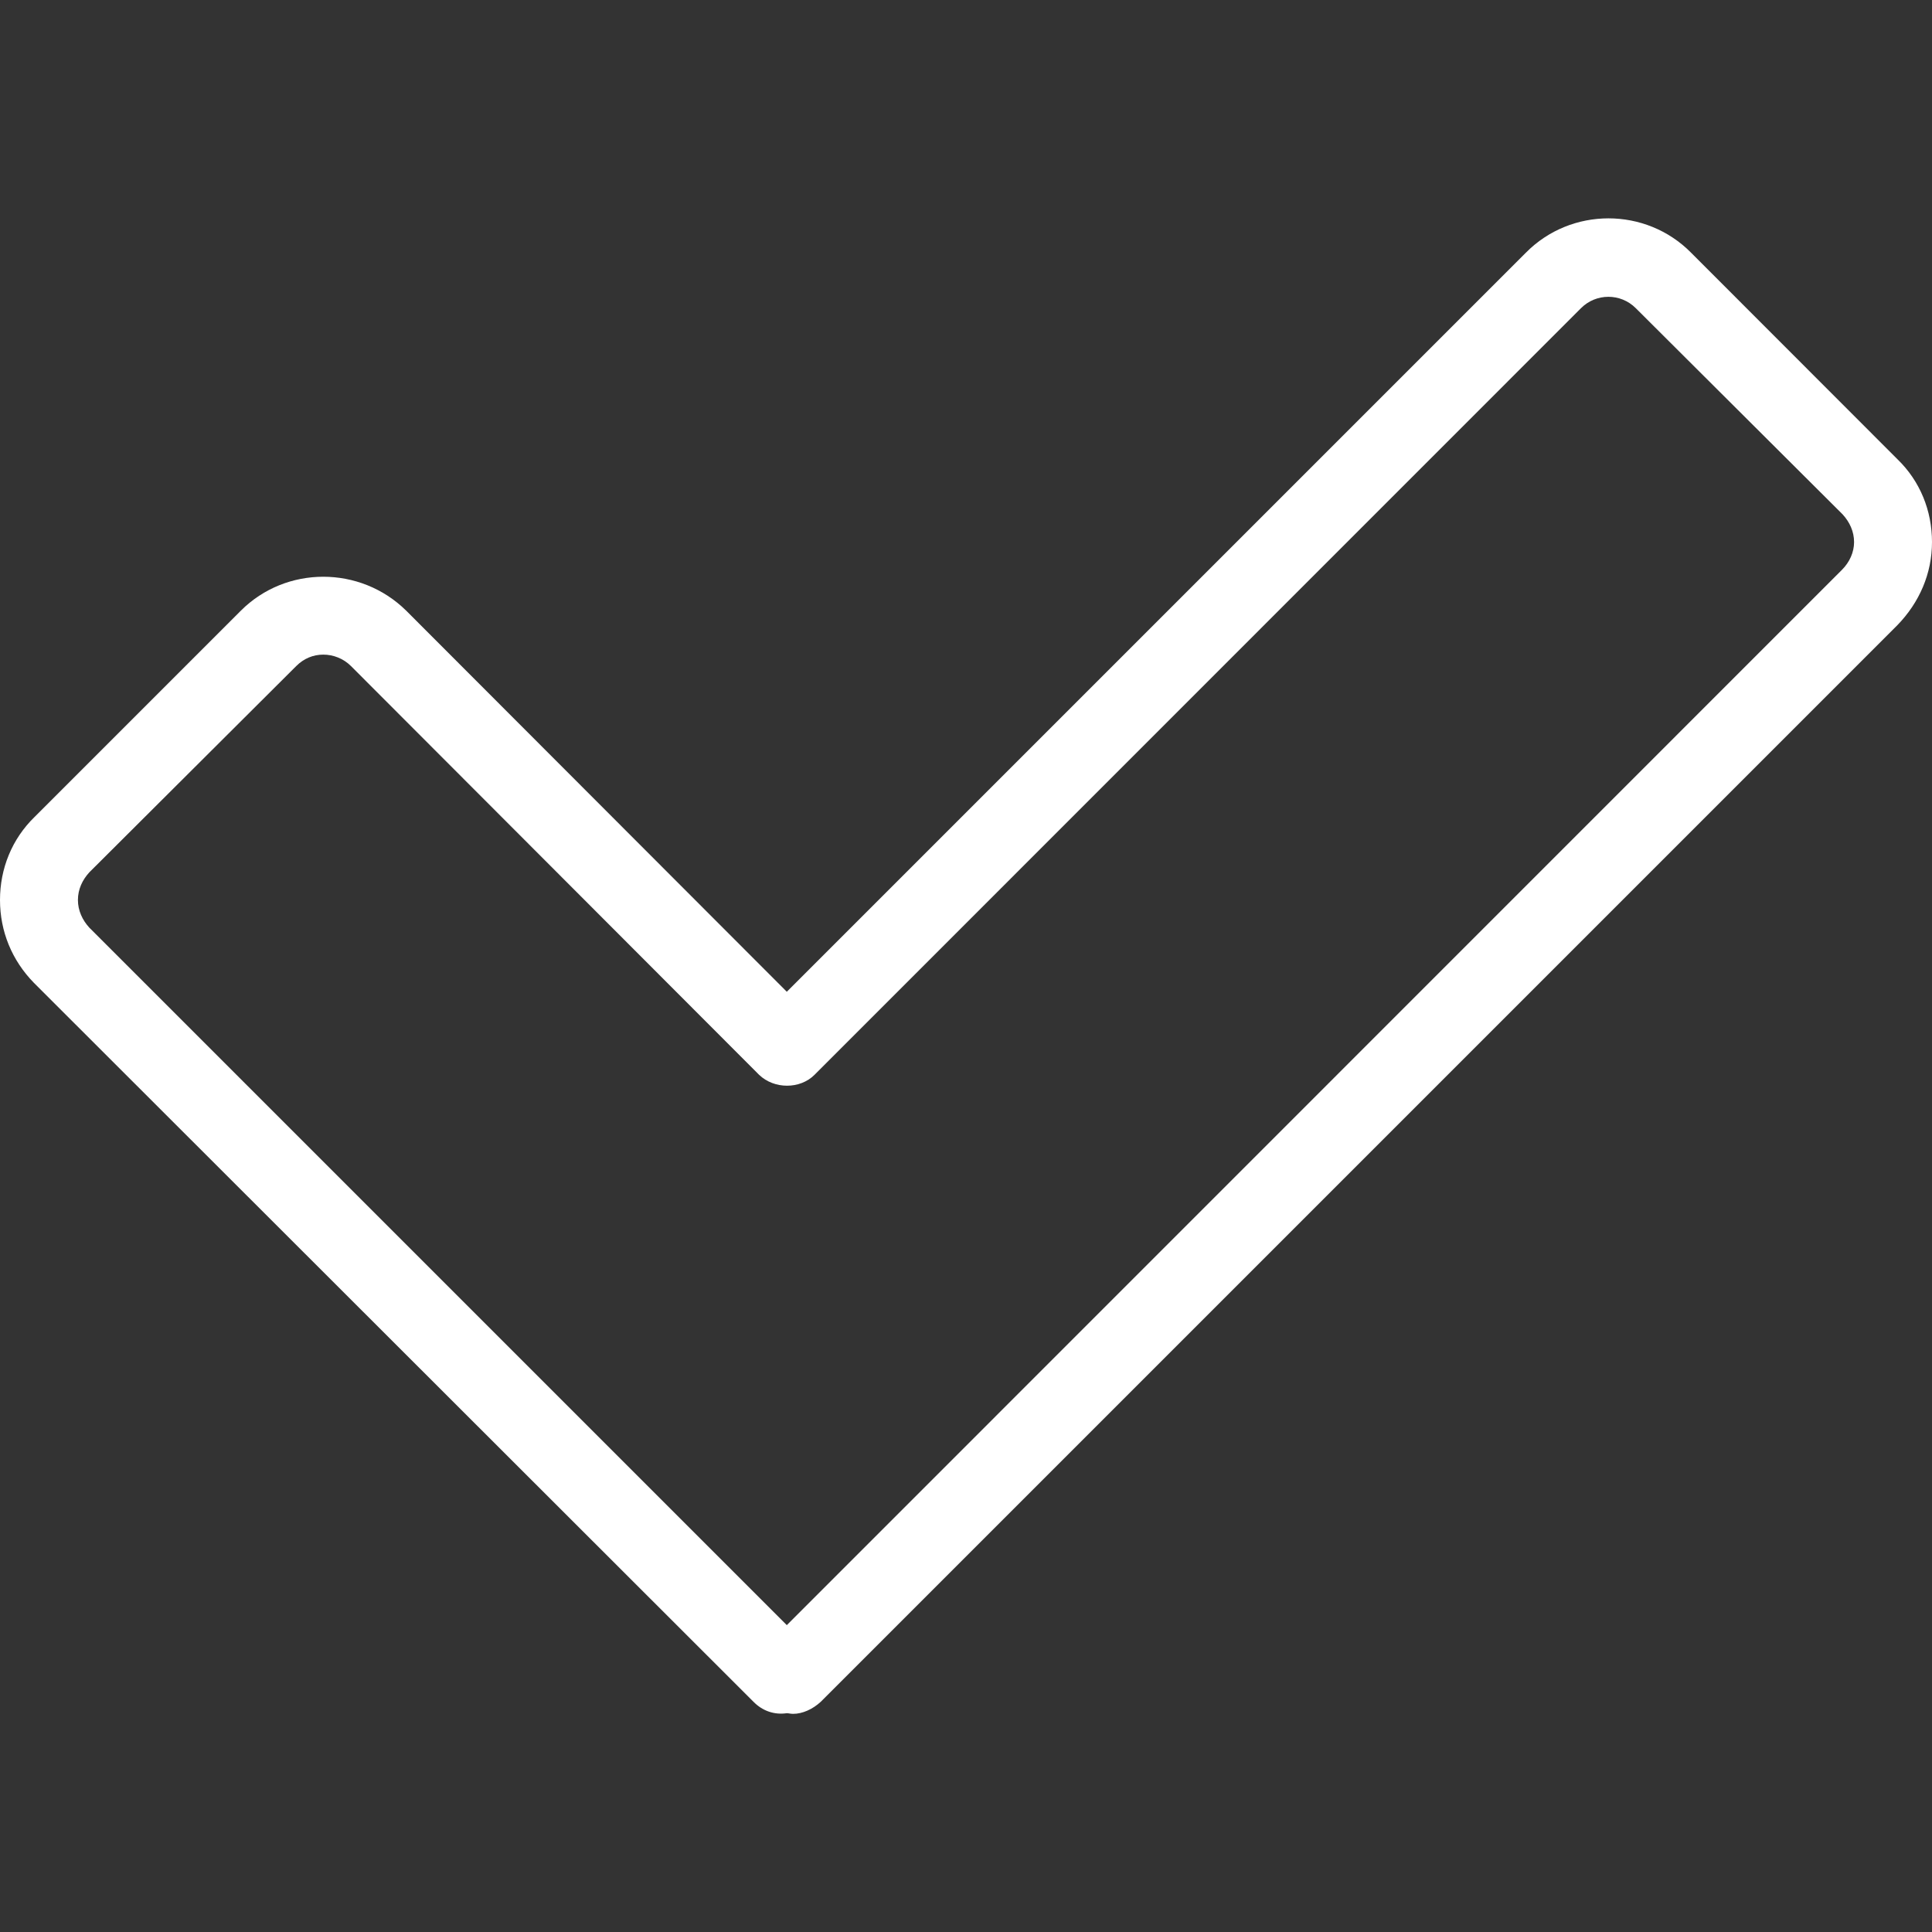 <?xml version="1.0" encoding="UTF-8"?>
<svg xmlns="http://www.w3.org/2000/svg" xmlns:xlink="http://www.w3.org/1999/xlink" width="12px" height="12px" viewBox="0 0 12 12" version="1.1">
<rect x="0" y="0" width="12" height="12" fill="#333333" stroke="none"/>
<g id="surface1">
<path style=" stroke:none;fill-rule:nonzero;fill:rgb(100%,100%,100%);fill-opacity:1;" d="M 11.785 2.852 L 10.504 1.57 C 10.223 1.285 9.758 1.285 9.477 1.57 L 4.887 6.16 L 2.523 3.793 C 2.238 3.512 1.777 3.512 1.496 3.793 L 0.215 5.074 C 0.074 5.211 0 5.395 0 5.59 C 0 5.785 0.074 5.965 0.211 6.105 L 4.68 10.57 C 4.738 10.629 4.812 10.652 4.887 10.641 C 4.898 10.641 4.91 10.645 4.926 10.645 C 4.984 10.645 5.047 10.617 5.098 10.57 L 11.785 3.883 C 11.922 3.742 12 3.562 12 3.367 C 12 3.172 11.926 2.988 11.785 2.852 Z M 11.441 3.539 L 4.887 10.094 L 0.555 5.762 C 0.512 5.715 0.484 5.656 0.484 5.59 C 0.484 5.523 0.512 5.465 0.555 5.418 L 1.84 4.137 C 1.887 4.09 1.945 4.066 2.008 4.066 C 2.07 4.066 2.133 4.09 2.18 4.137 L 4.715 6.676 C 4.809 6.766 4.969 6.766 5.059 6.676 L 9.82 1.914 C 9.914 1.82 10.066 1.82 10.16 1.914 L 11.445 3.195 C 11.488 3.242 11.516 3.301 11.516 3.367 C 11.516 3.43 11.488 3.492 11.441 3.539 Z M 11.441 3.539 "/>
</g>
</svg>

